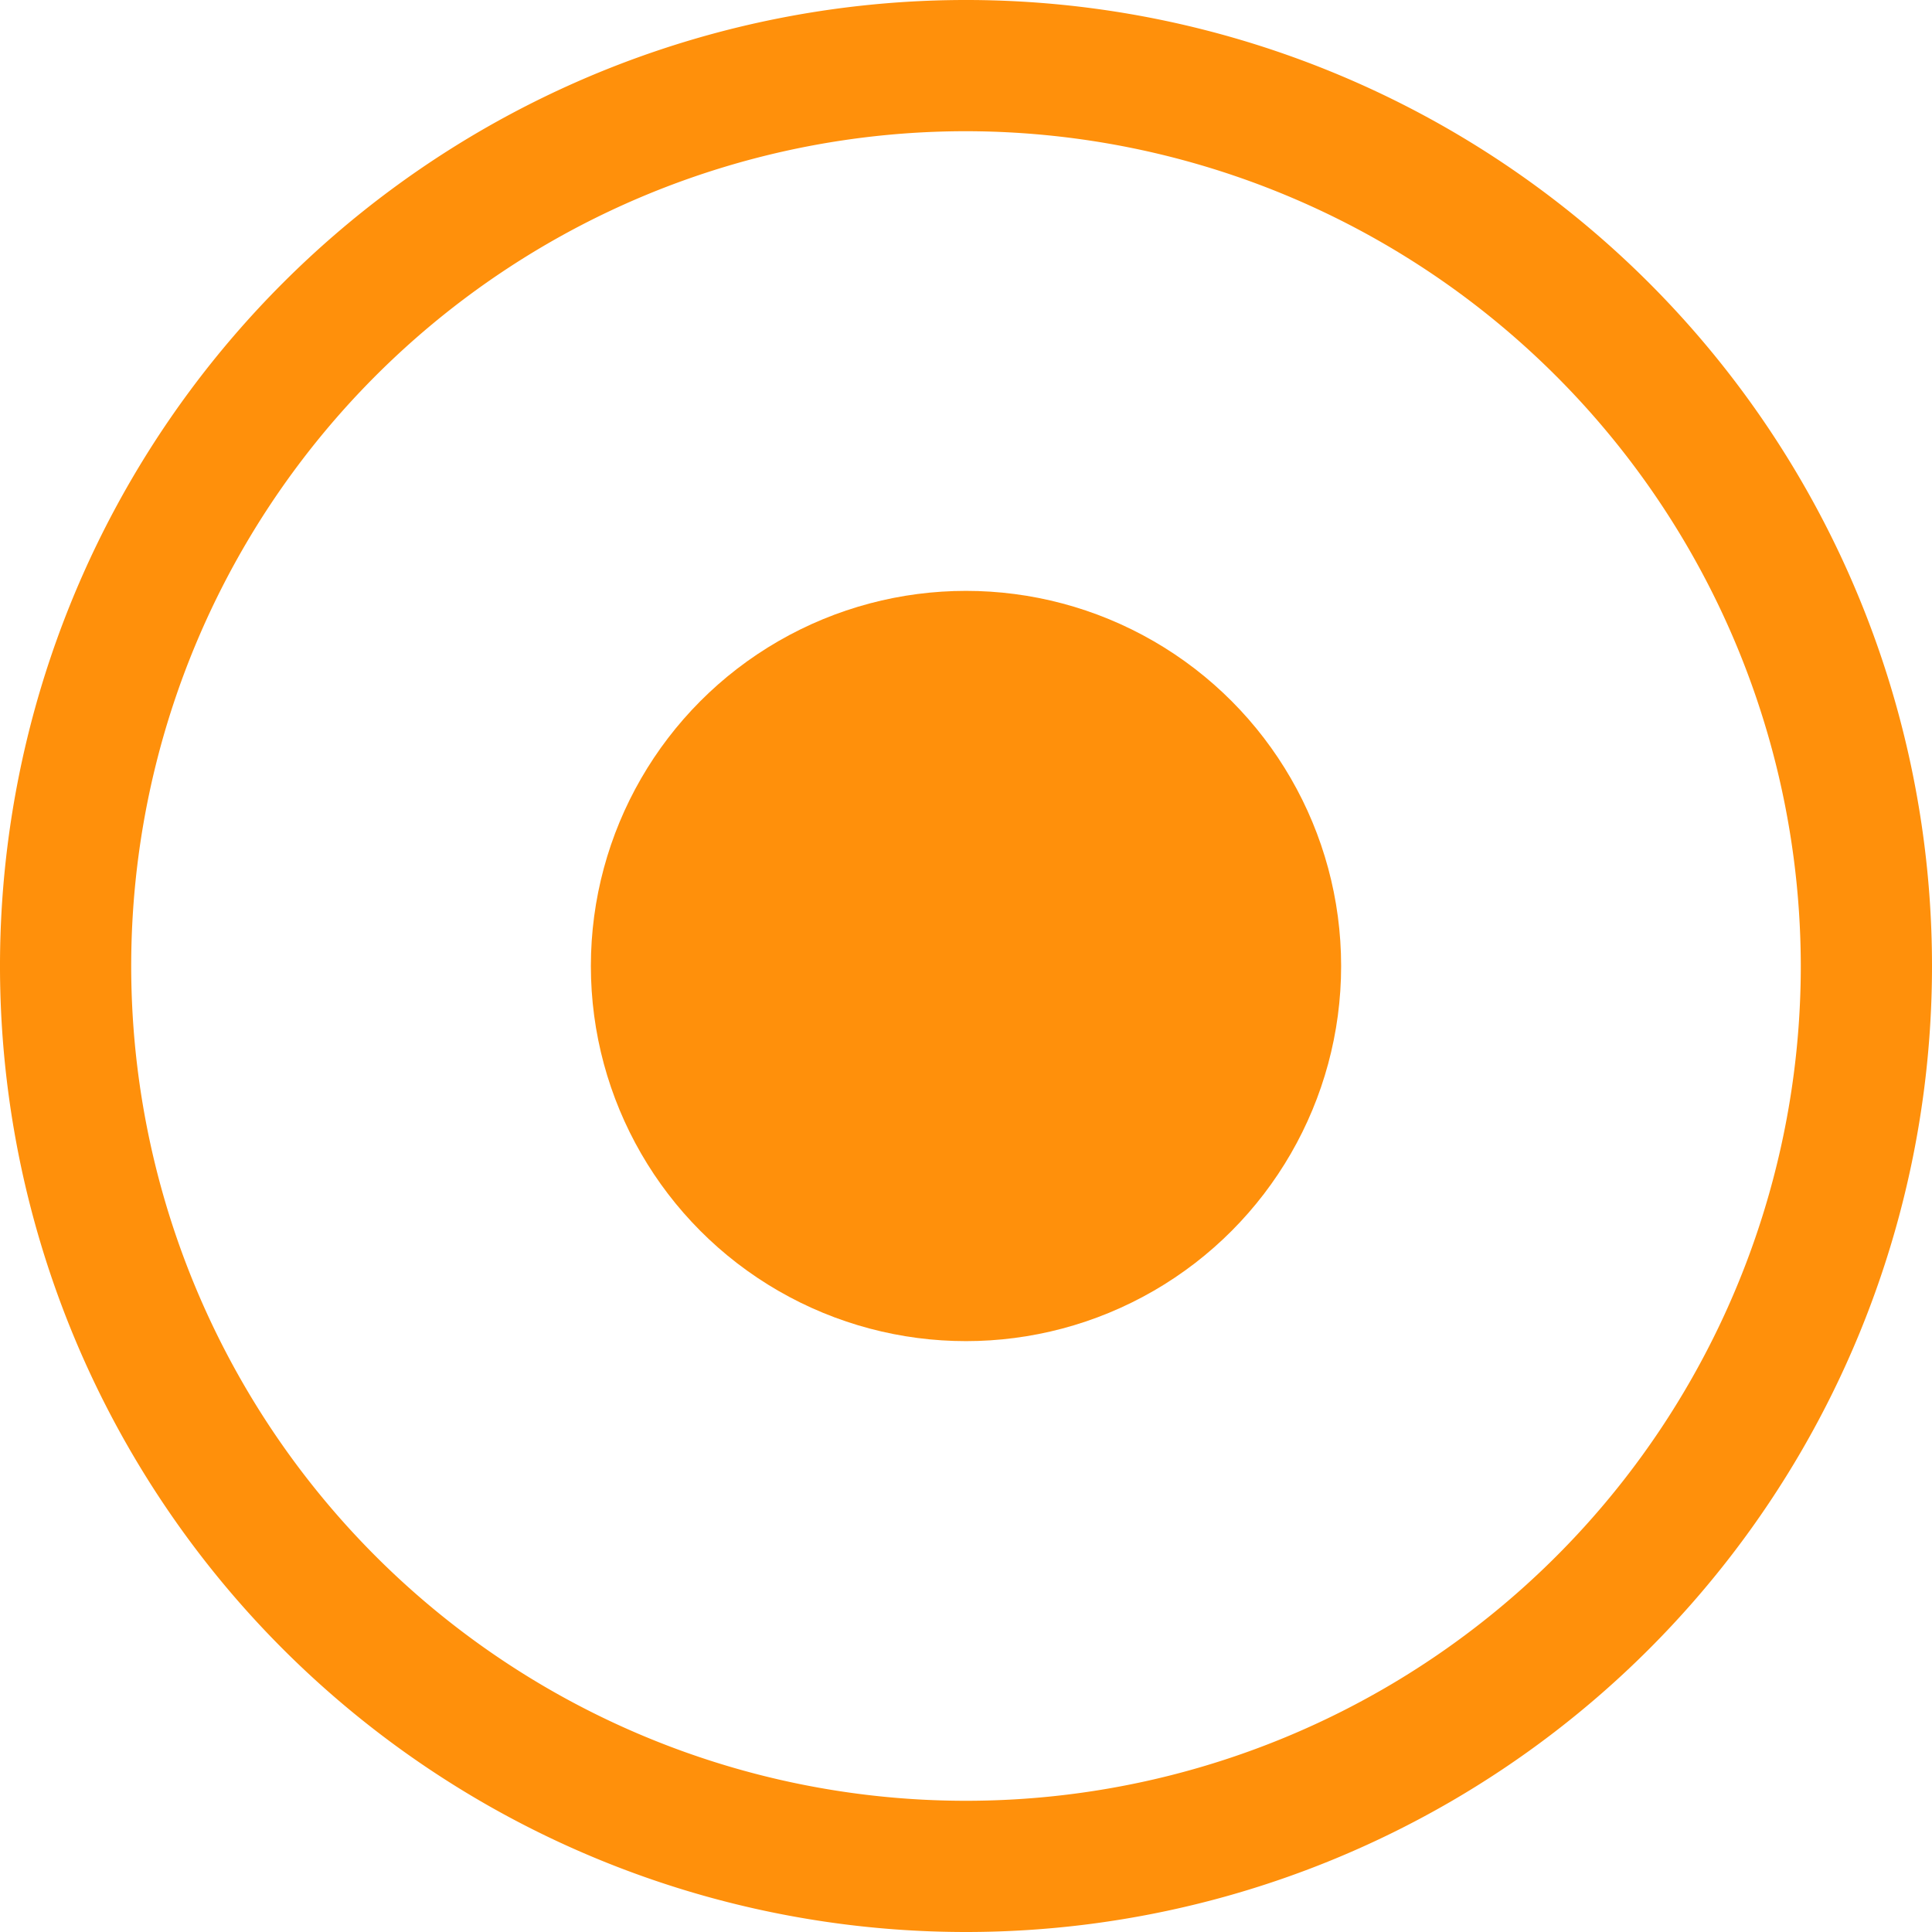 <svg xmlns="http://www.w3.org/2000/svg" viewBox="0 0 24 24"><defs><style>.cls-1{fill:#ff900b;}</style></defs><title>Warn_2</title><g id="Layer_2" data-name="Layer 2"><g id="icons"><path class="cls-1" d="M12,24A12,12,0,1,1,24,12,12,12,0,0,1,12,24ZM12,1.63A10.37,10.37,0,1,0,22.37,12,10.38,10.38,0,0,0,12,1.63Z"/><circle class="cls-1" cx="12" cy="12" r="4.66"/></g></g></svg>